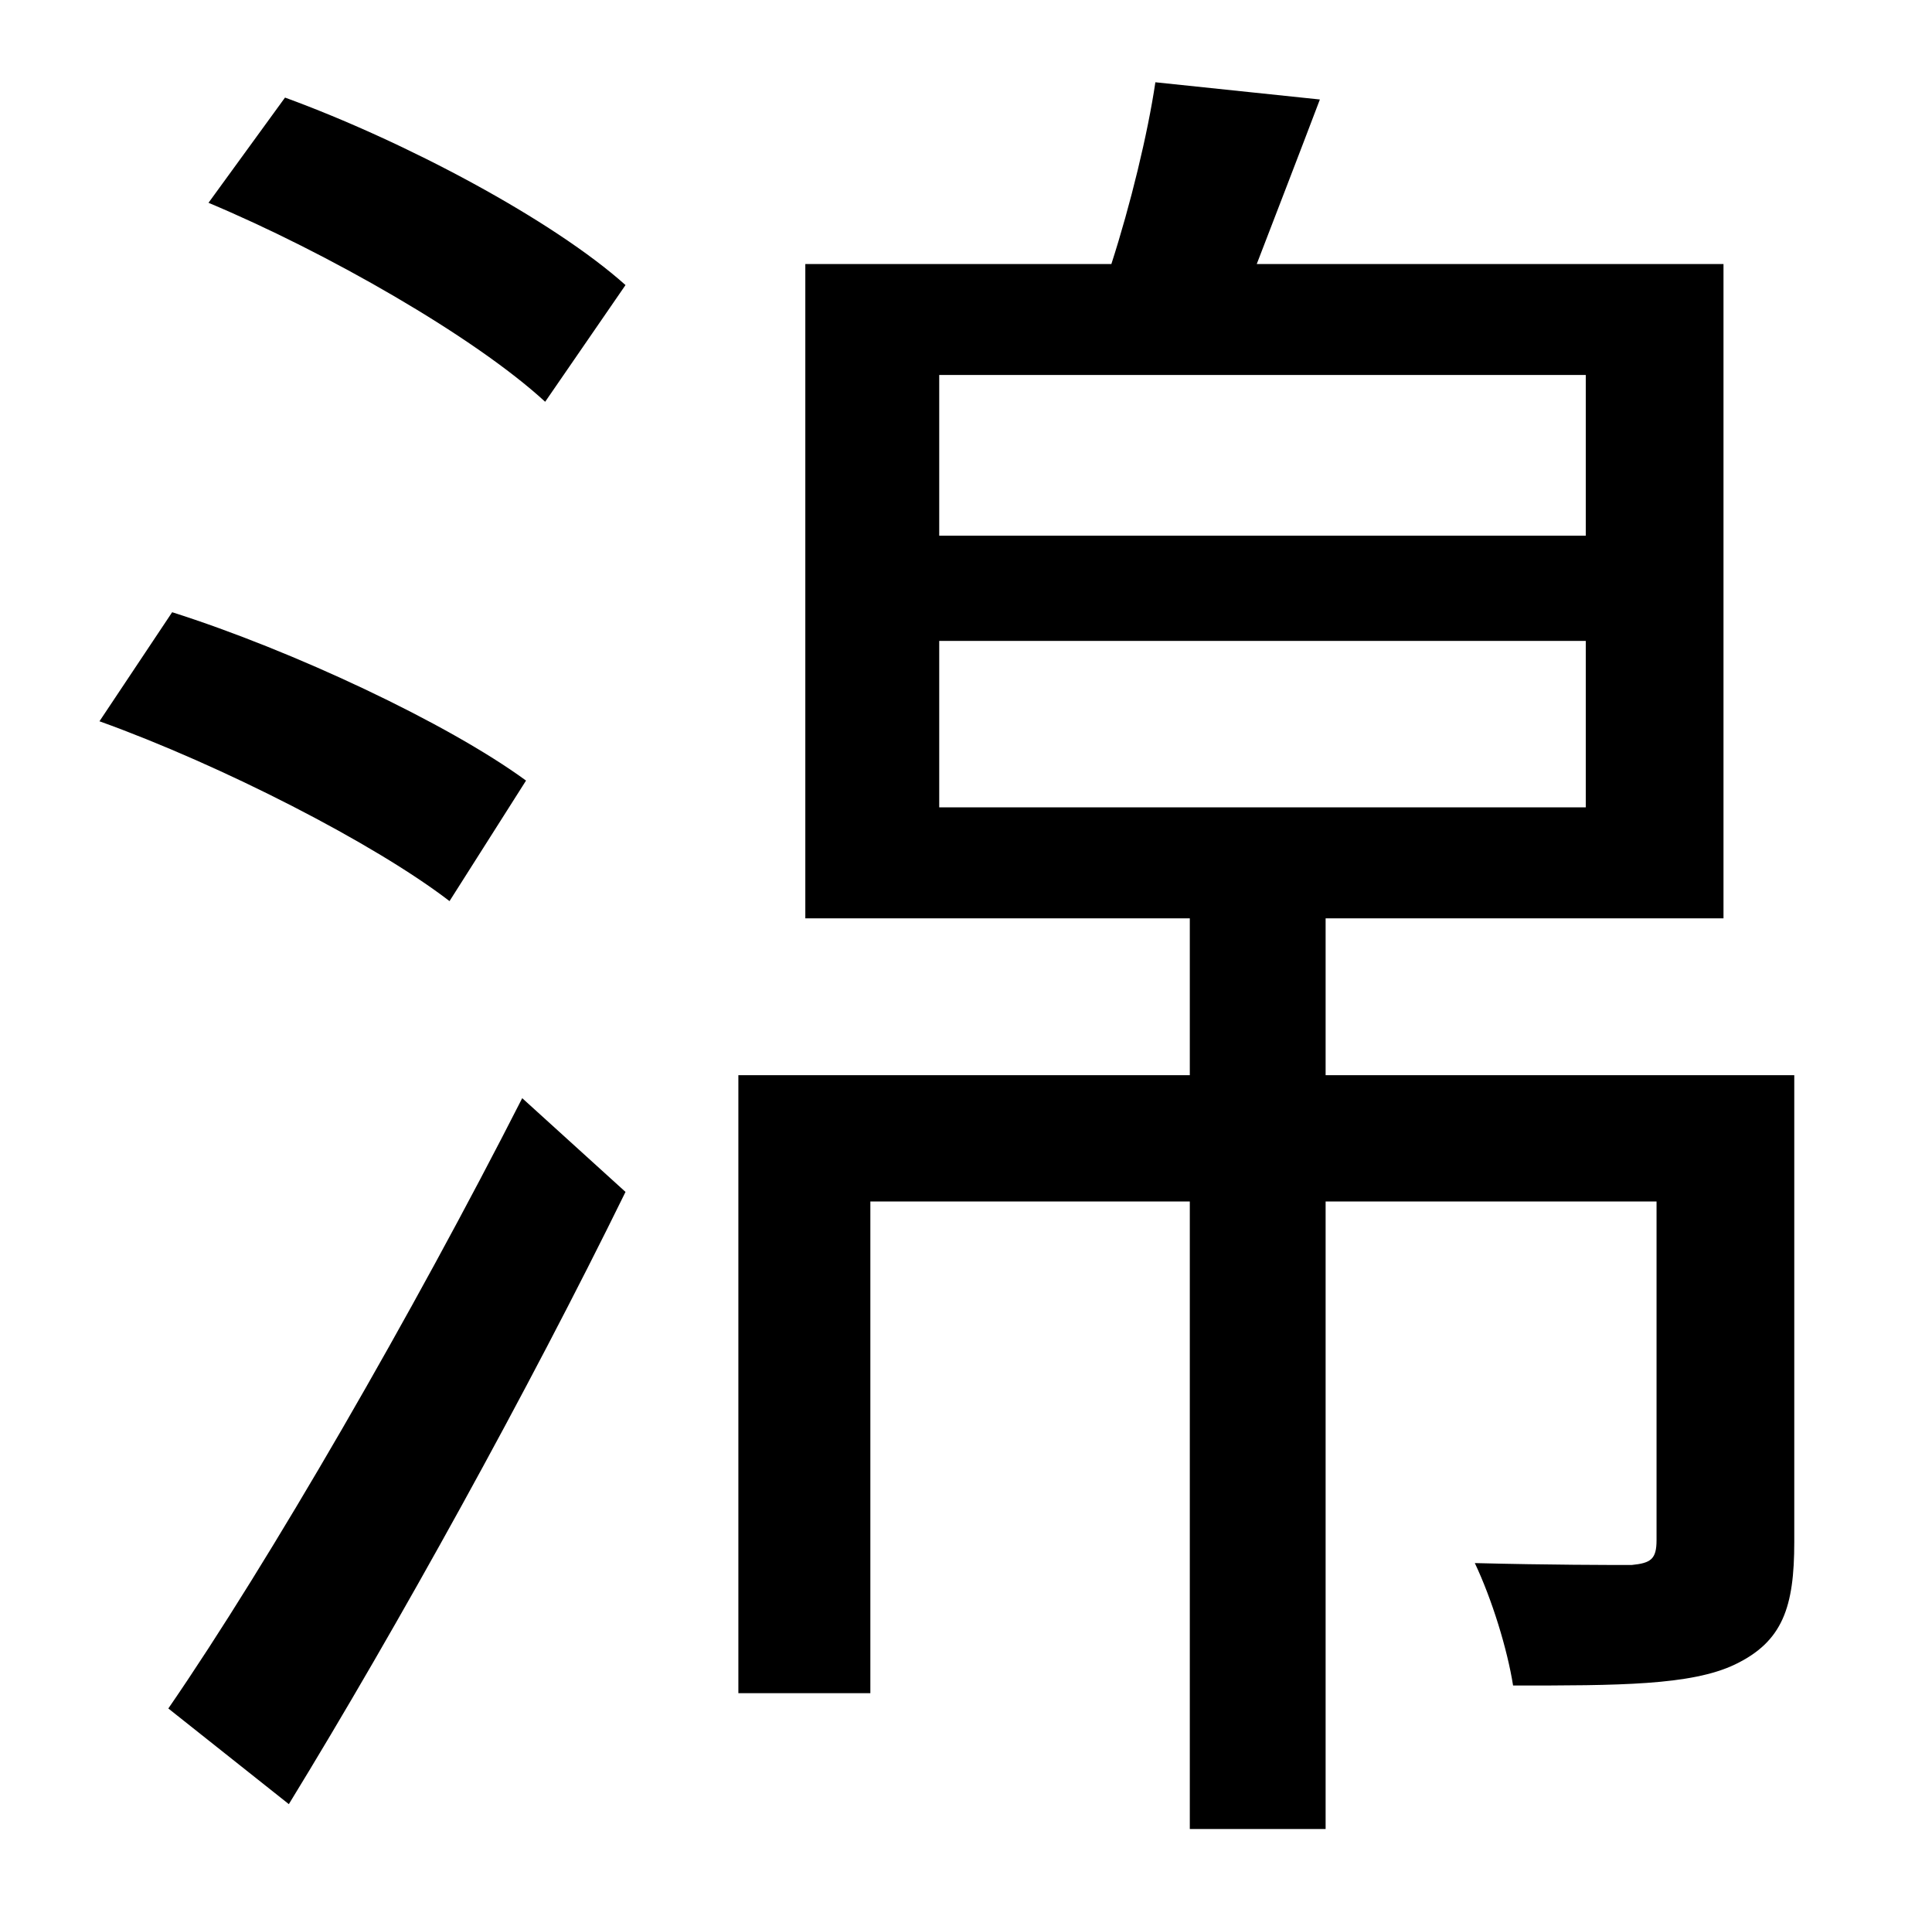 <?xml version="1.0" standalone="no"?>
<!DOCTYPE svg PUBLIC "-//W3C//DTD SVG 1.1//EN" "http://www.w3.org/Graphics/SVG/1.1/DTD/svg11.dtd" >
<svg xmlns="http://www.w3.org/2000/svg" xmlns:xlink="http://www.w3.org/1999/xlink" version="1.1" viewBox="-10 0 1010 1000">
   <path fill="currentColor"
d="M265 408l-40 63c-39 -30 -119 -71 -183 -94l38 -57c63 20 144 58 185 88zM141 943l-63 -50c53 -77 128 -207 185 -319l54 49c-51 104 -119 227 -176 320zM99 106l40 -55c63 23 140 64 178 98l-42 61c-37 -34 -114 -78 -176 -104zM481 335v87h338v-87h-338zM481 196v84
h338v-84h-338zM928 562v244c0 34 -6 52 -31 64c-23 11 -61 11 -116 11c-3 -19 -11 -45 -20 -64c39 1 71 1 82 1c10 -1 13 -3 13 -13v-177h-173v328h-71v-328h-167v257h-69v-323h236v-82h-201v-342h160c10 -31 19 -68 23 -95l86 9c-11 29 -23 60 -33 86h244v342h-208v82h245z
" />
</svg>
